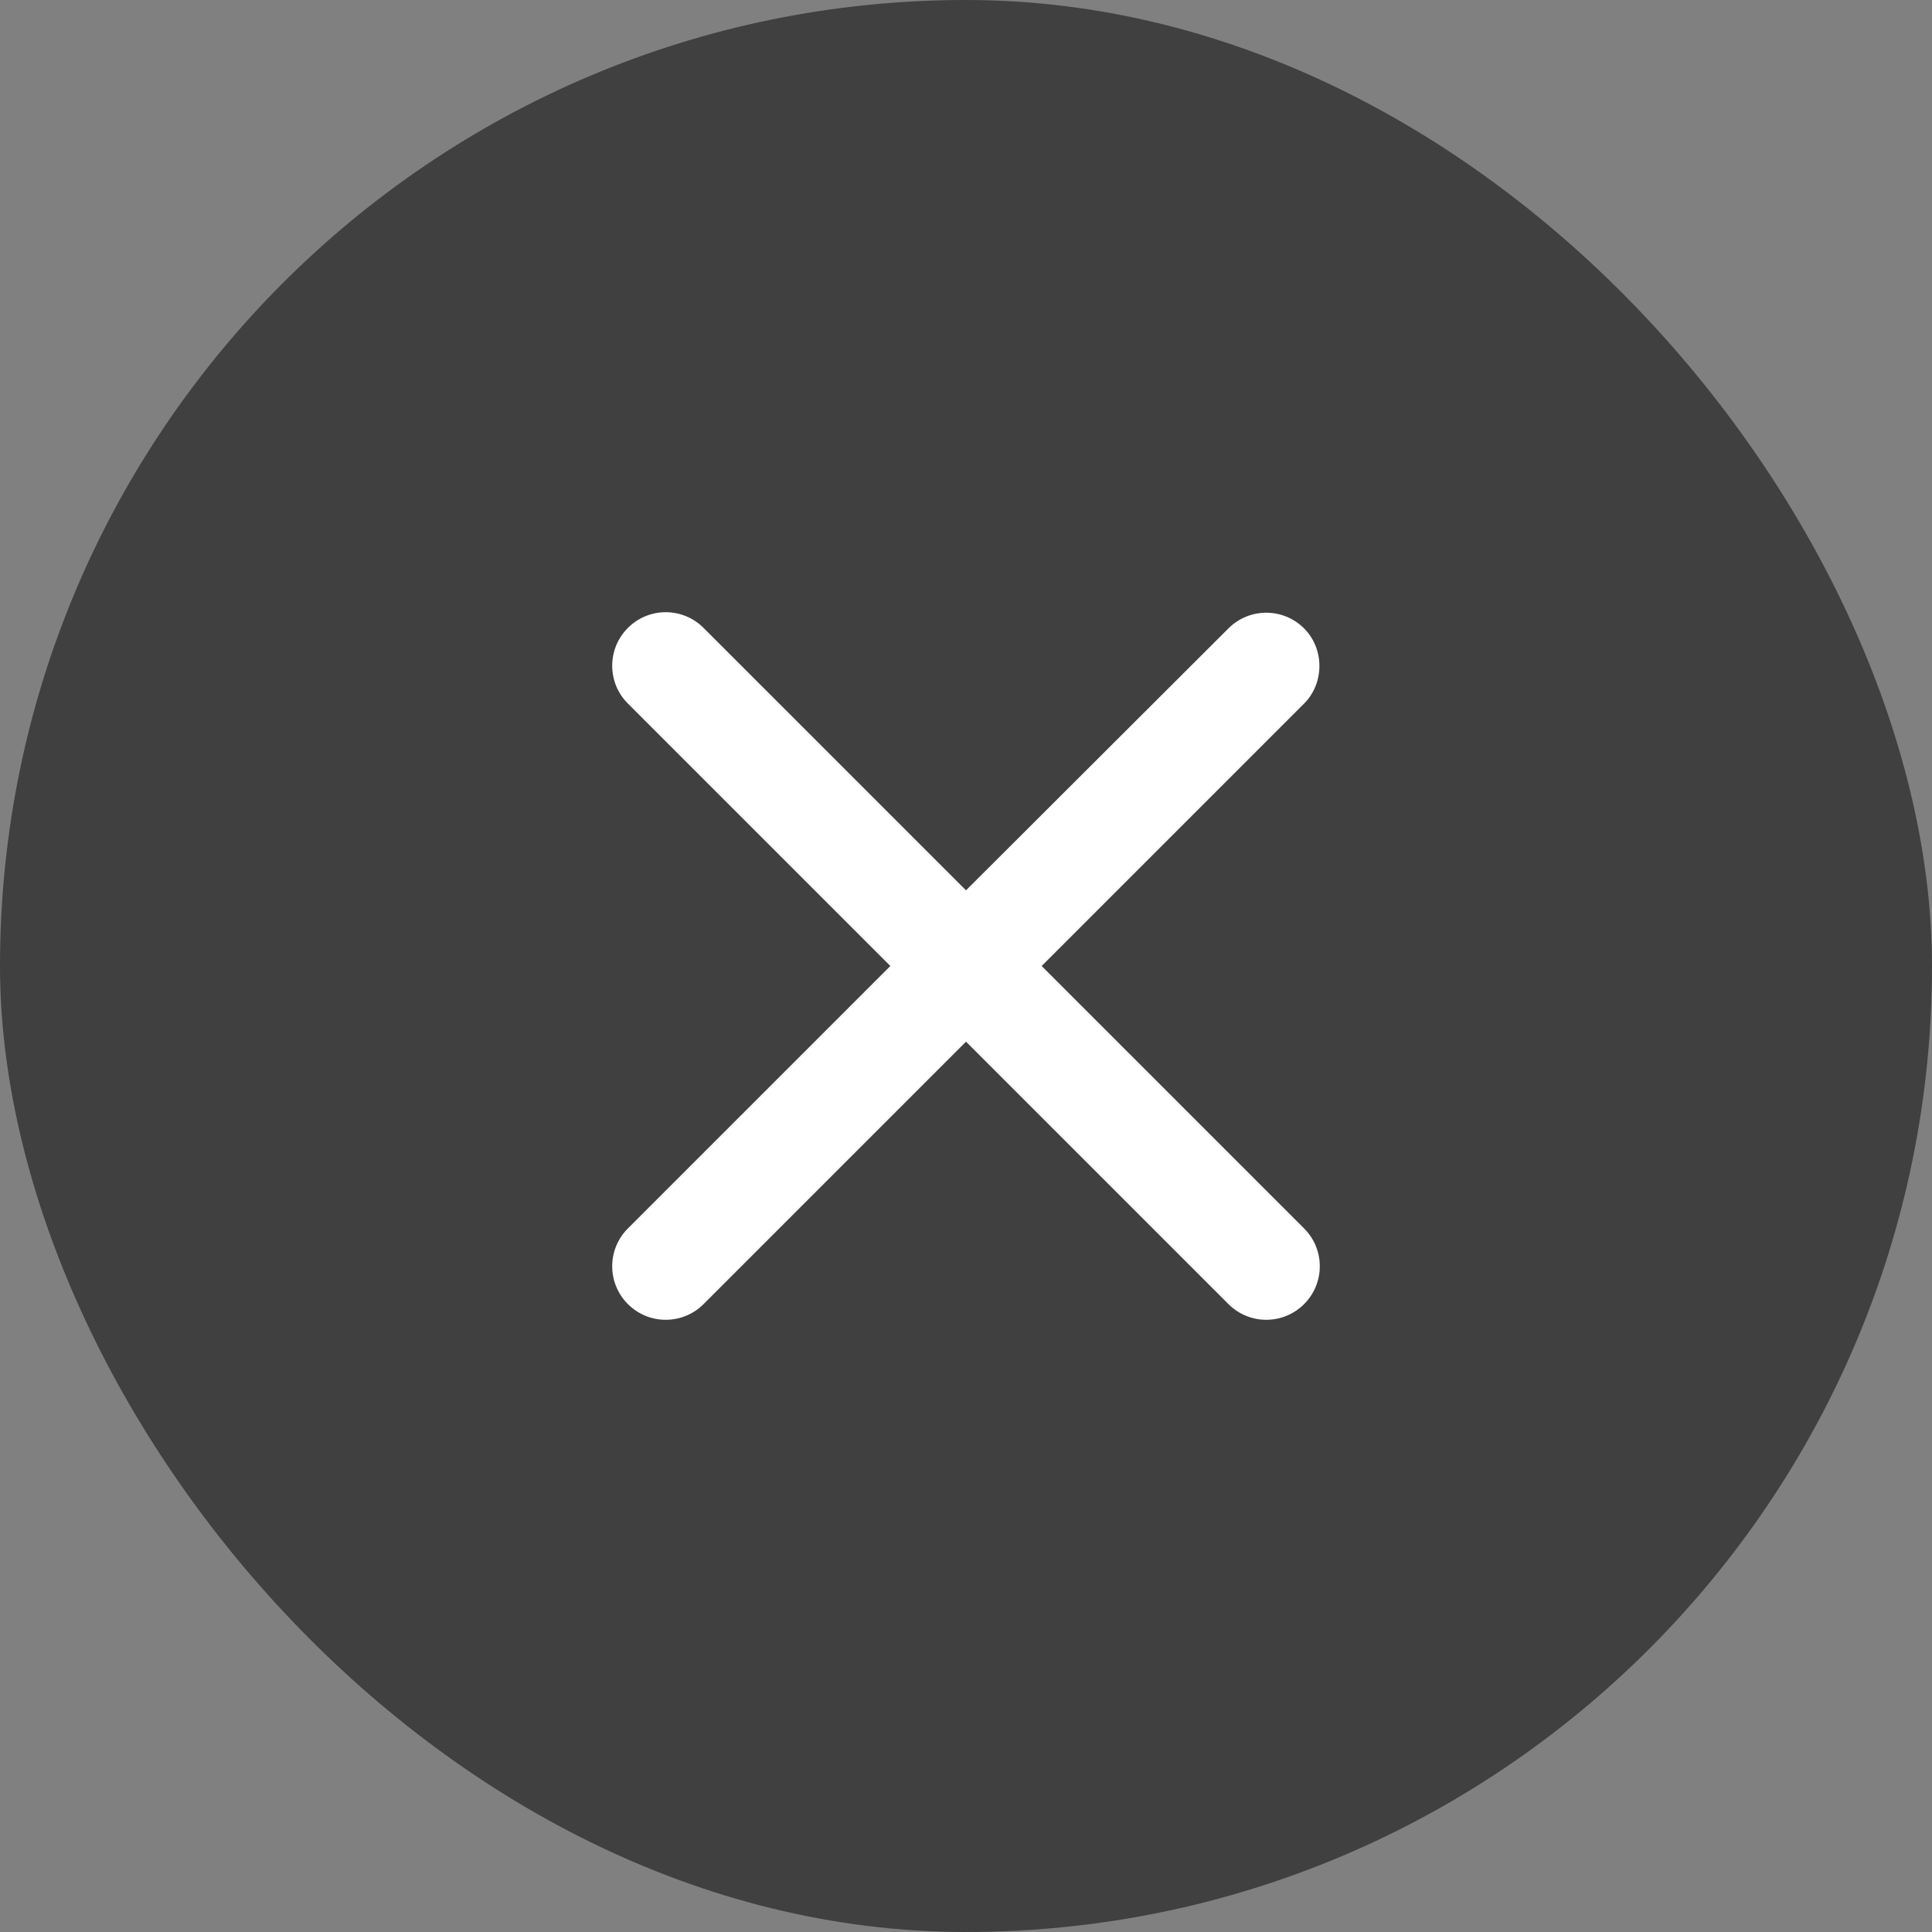 <svg width="30" height="30" viewBox="0 0 30 30" fill="none" xmlns="http://www.w3.org/2000/svg">
<rect x="0" y="0" width="30" height="30" fill="#808080" stroke="none"/>
<rect width="30" height="30" rx="15" fill="black" fill-opacity="0.5"/>
<path d="M20.25 9.758C19.925 9.433 19.4 9.433 19.075 9.758L15 13.825L10.925 9.75C10.6 9.425 10.075 9.425 9.75 9.75C9.425 10.075 9.425 10.6 9.75 10.925L13.825 15L9.75 19.075C9.425 19.4 9.425 19.925 9.75 20.25C10.075 20.575 10.6 20.575 10.925 20.25L15 16.175L19.075 20.25C19.4 20.575 19.925 20.575 20.25 20.25C20.575 19.925 20.575 19.4 20.25 19.075L16.175 15L20.25 10.925C20.567 10.608 20.567 10.075 20.25 9.758Z" fill="white"/>
</svg>
